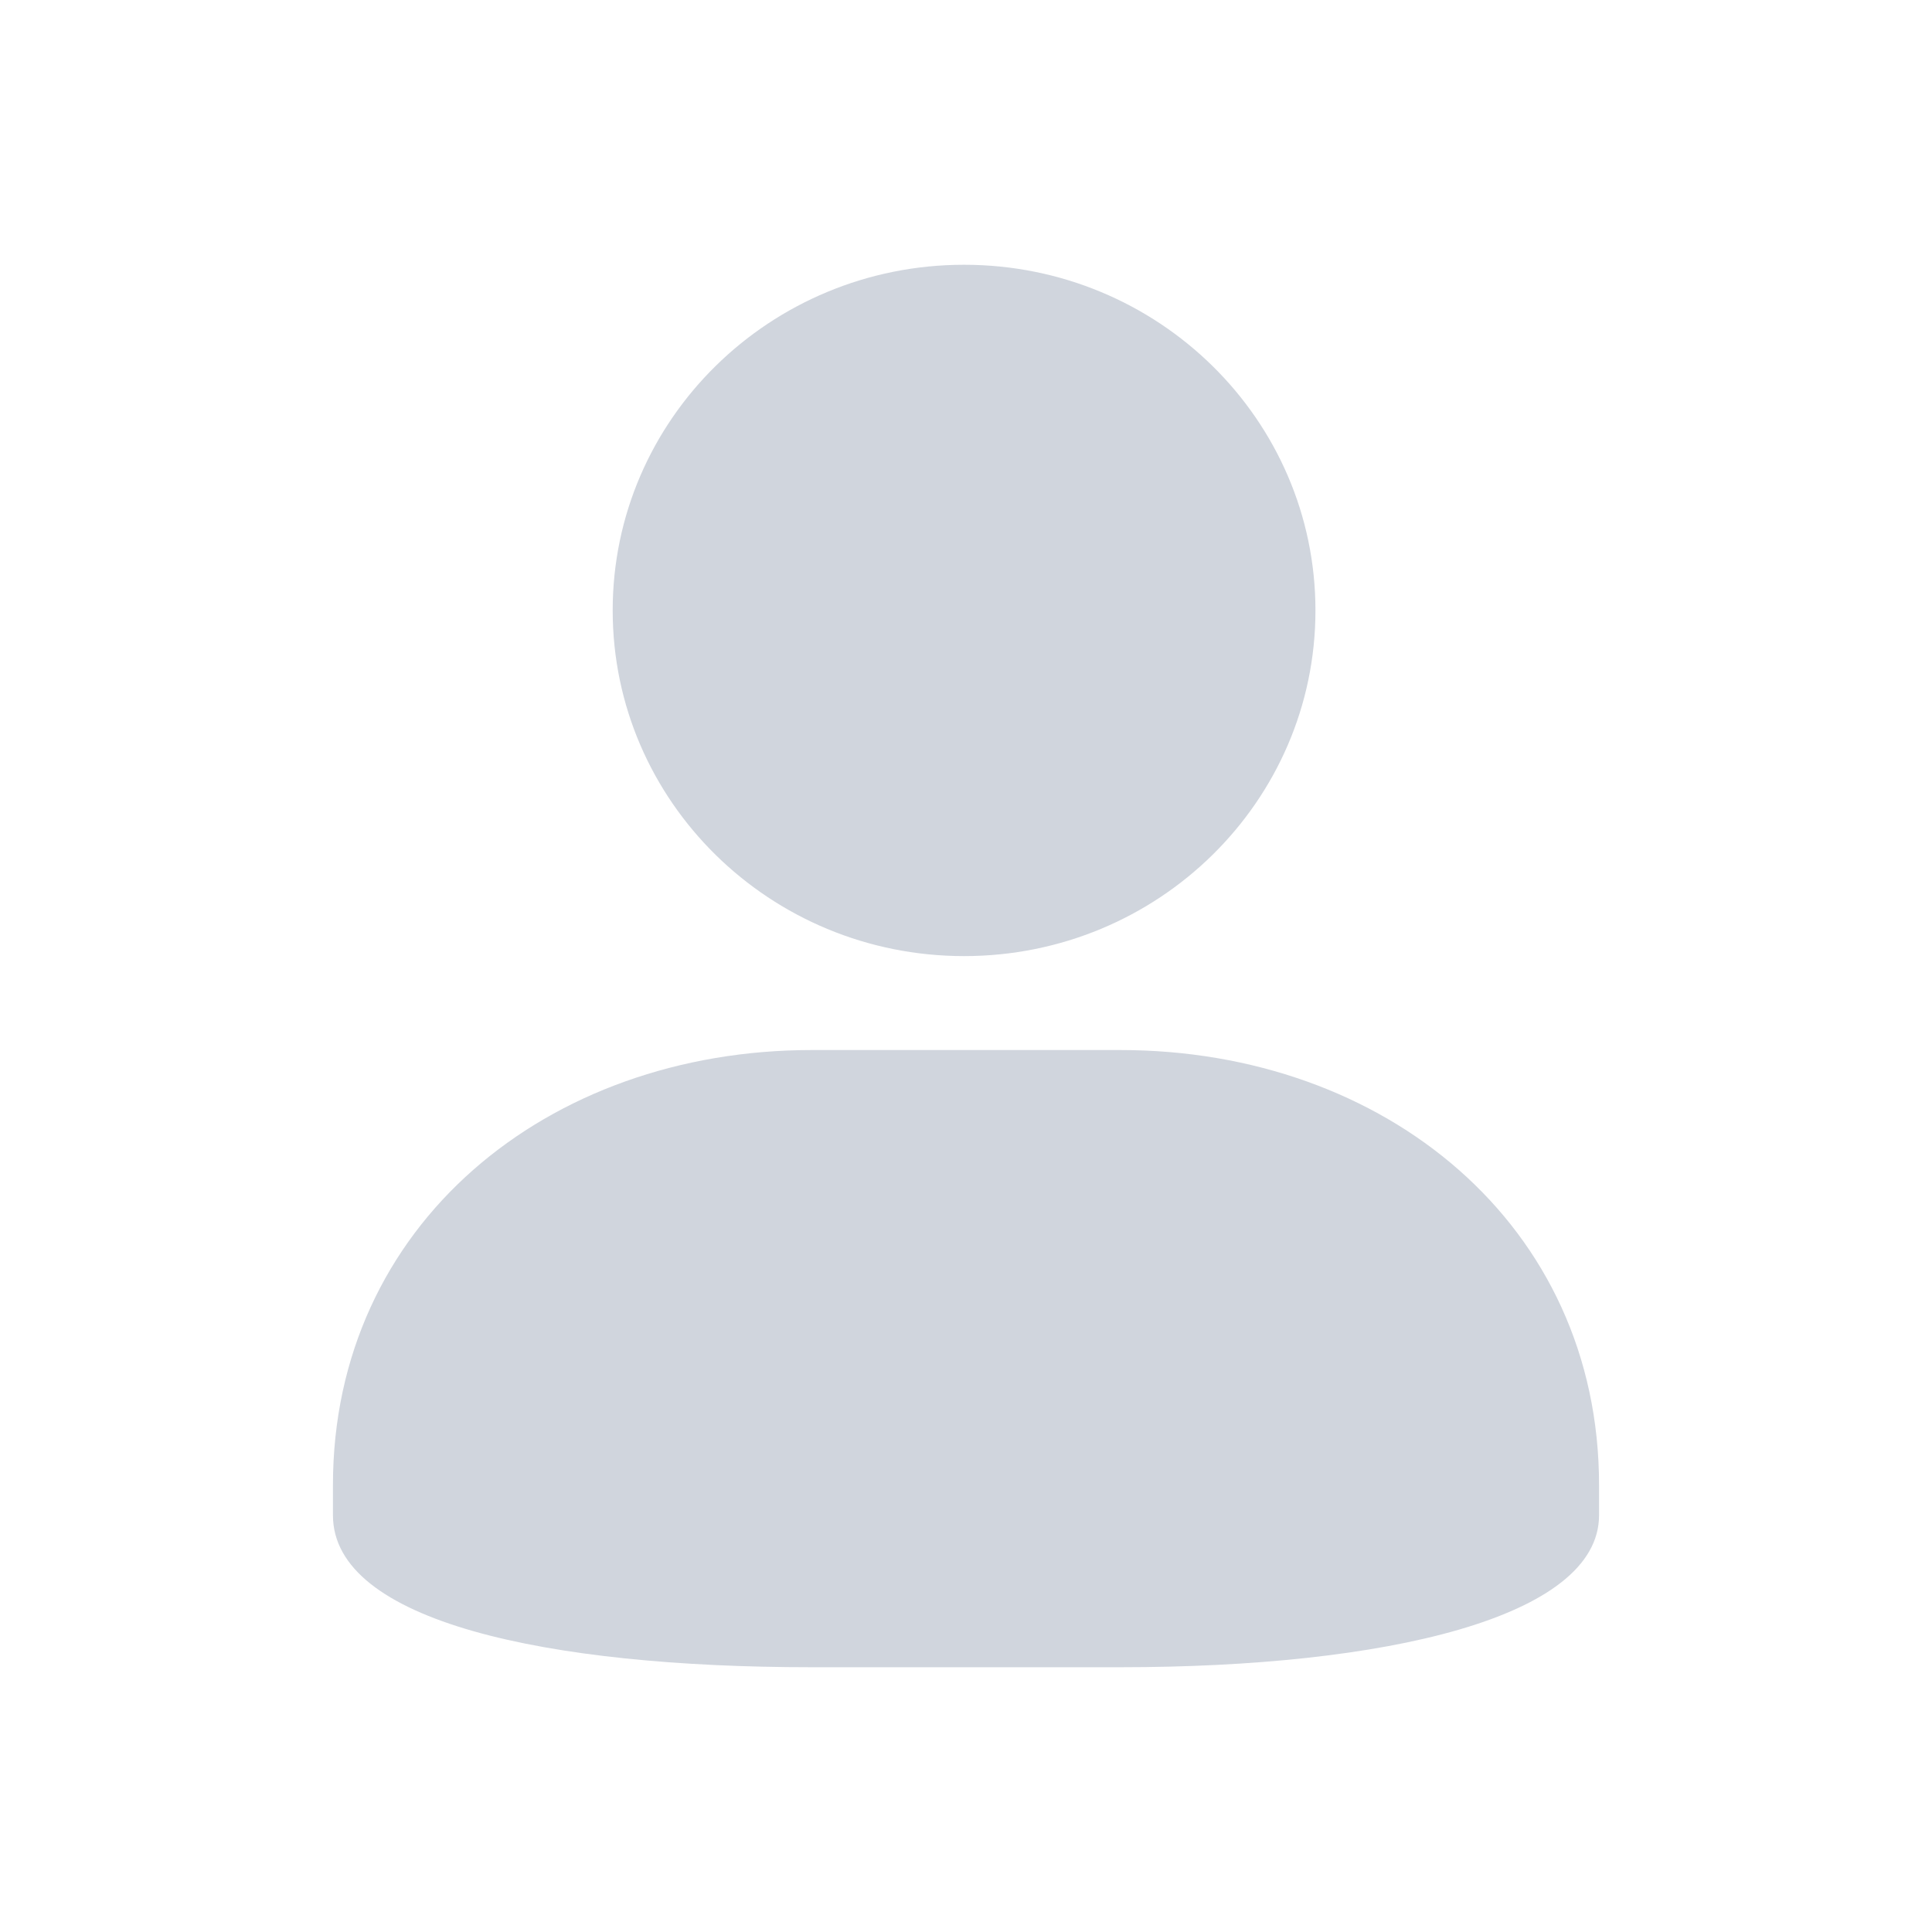 <svg width="24" height="24" viewBox="0 0 24 24" fill="none" xmlns="http://www.w3.org/2000/svg">
    <path d="M11.976 3.289C14.387 3.289 16.341 5.212 16.341 7.583C16.341 9.954 14.387 11.877 11.976 11.877C9.565 11.877 7.611 9.954 7.611 7.583C7.611 5.211 9.566 3.289 11.976 3.289Z" fill="#D0D5DD"/>
    <path d="M10.082 13.044H13.918C17.203 13.044 19.864 15.216 19.864 18.447V18.823C19.864 20.096 17.202 20.711 13.918 20.711H10.082C6.797 20.711 4.136 20.143 4.136 18.823V18.447C4.136 15.216 6.797 13.044 10.082 13.044Z" fill="#D0D5DD"/>
</svg>
